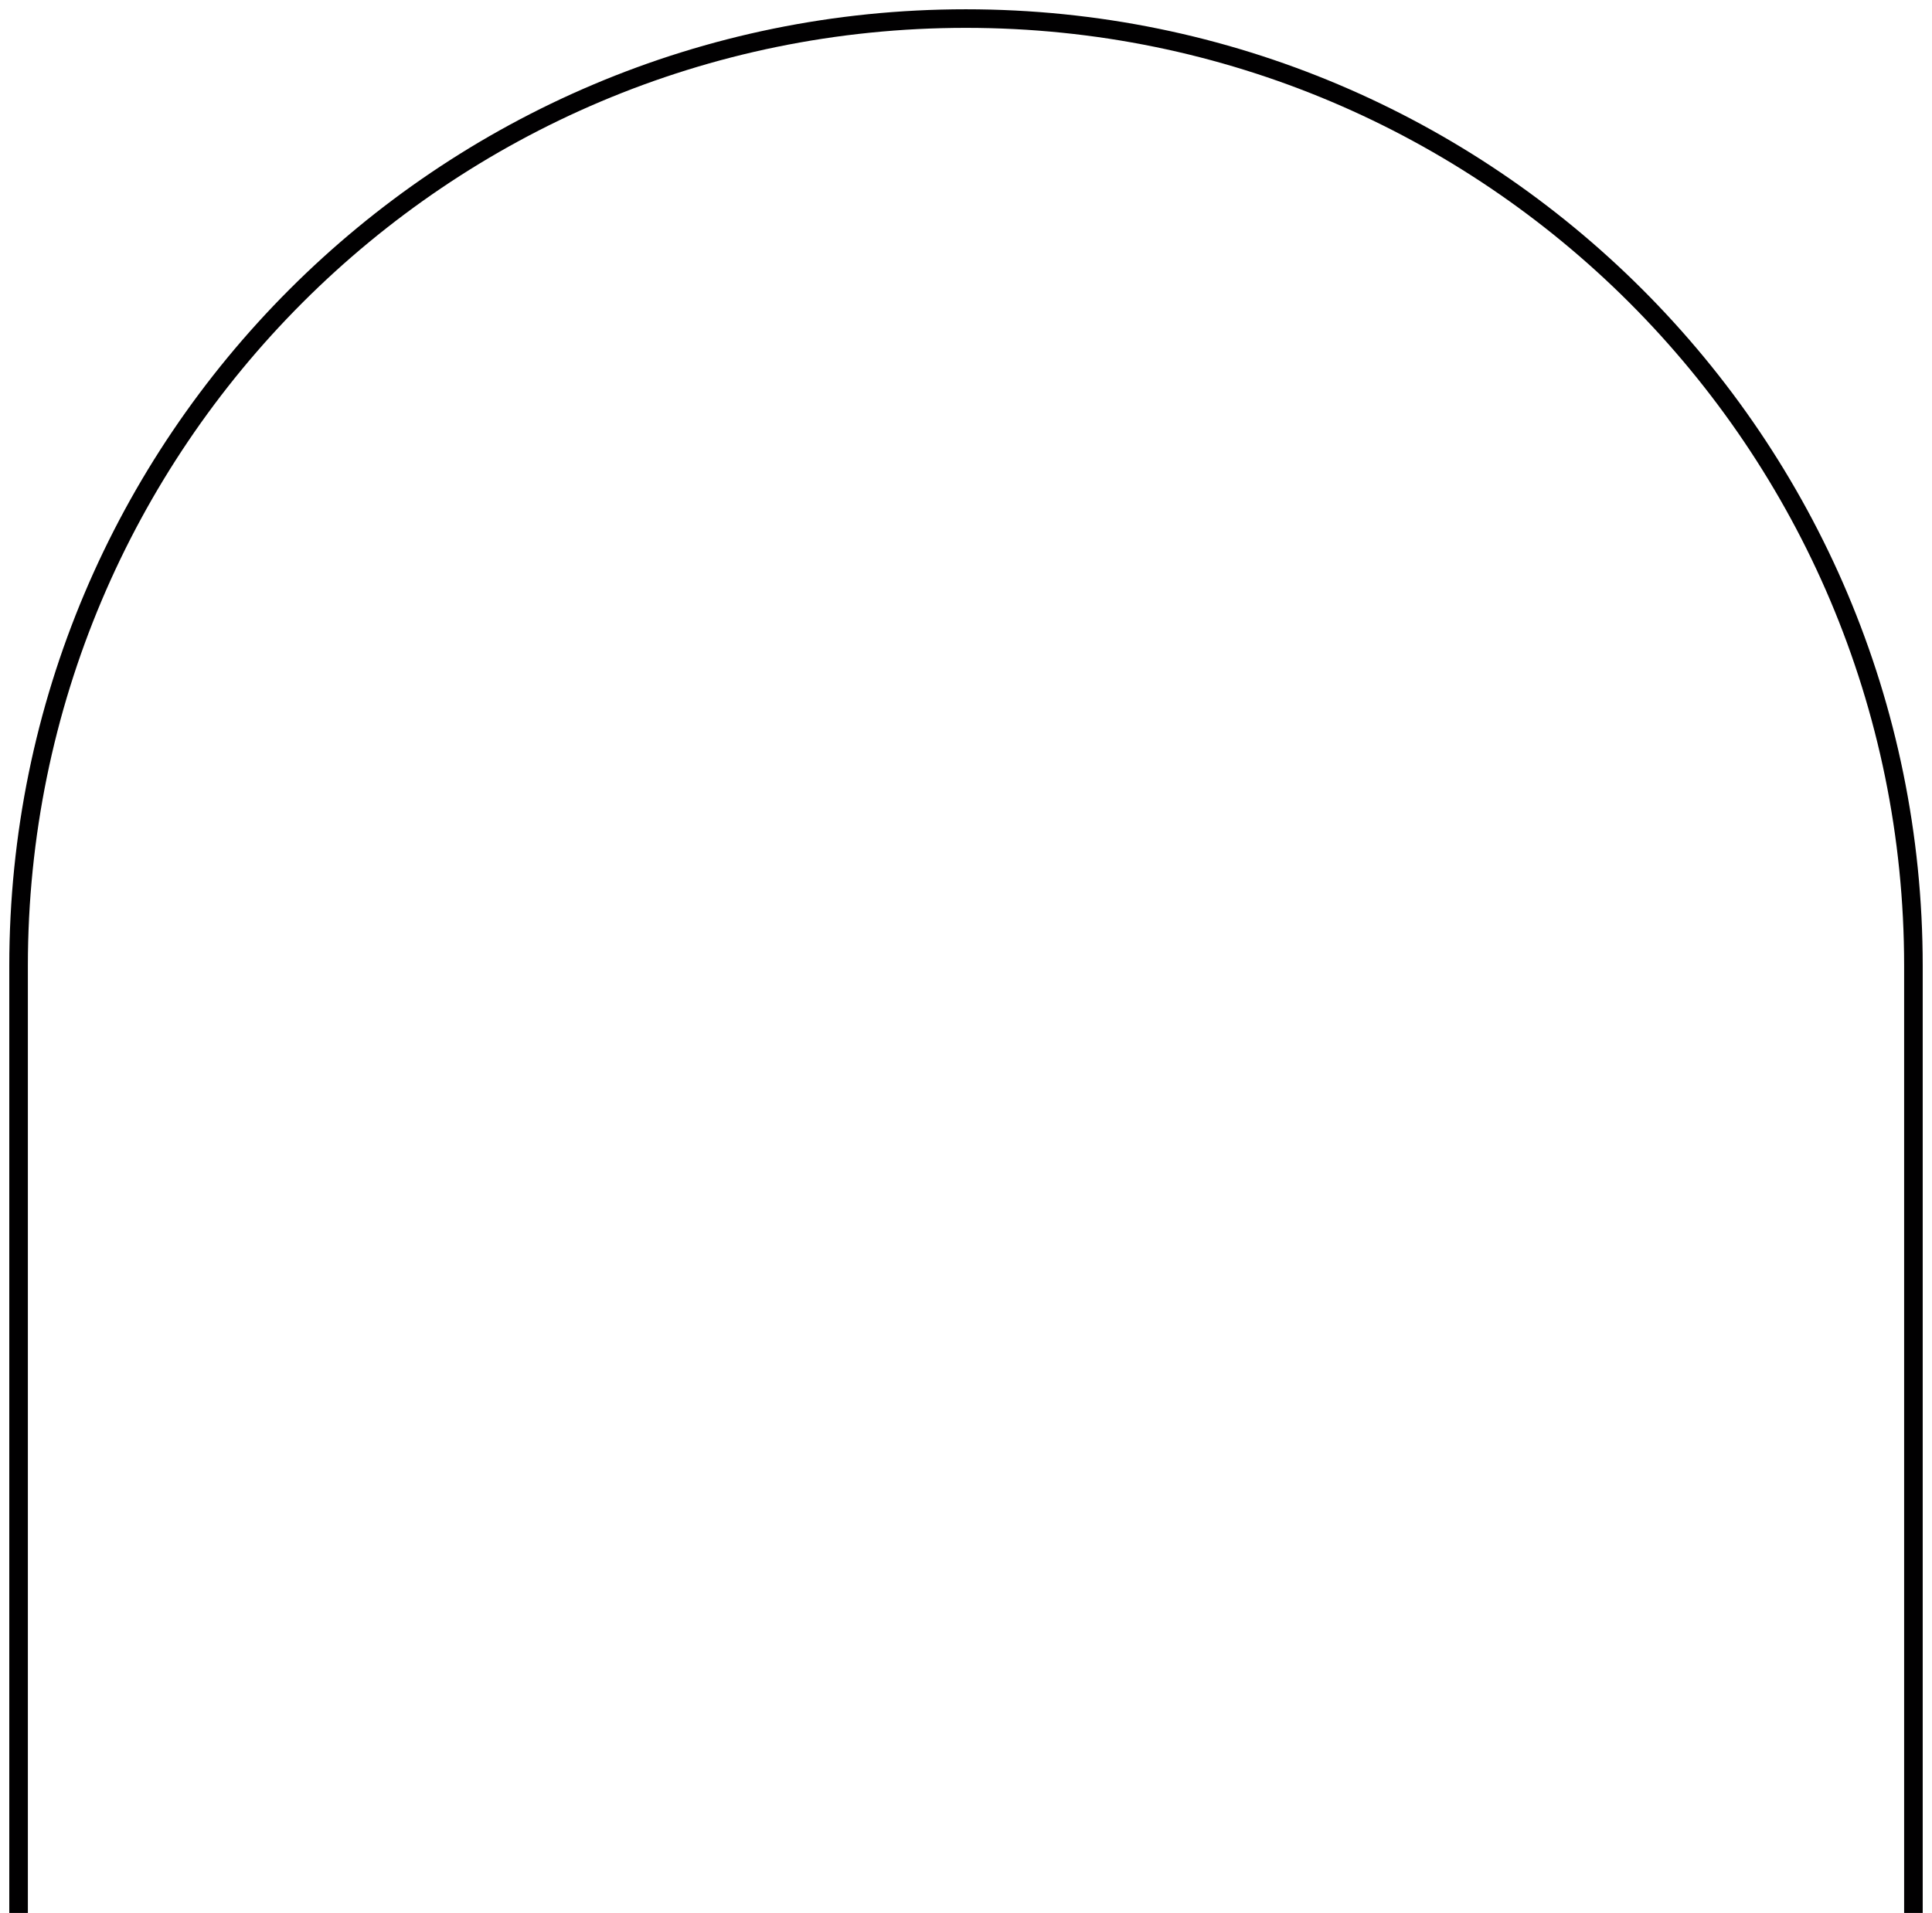 <svg width="104" height="103" viewBox="0 0 104 103" fill="none" xmlns="http://www.w3.org/2000/svg">
<path d="M103 103V52.007C103 23.837 80.164 1 51.993 1C23.822 1 1 23.837 1 52.007V103" stroke="#010001" stroke-miterlimit="10"/>
</svg>
